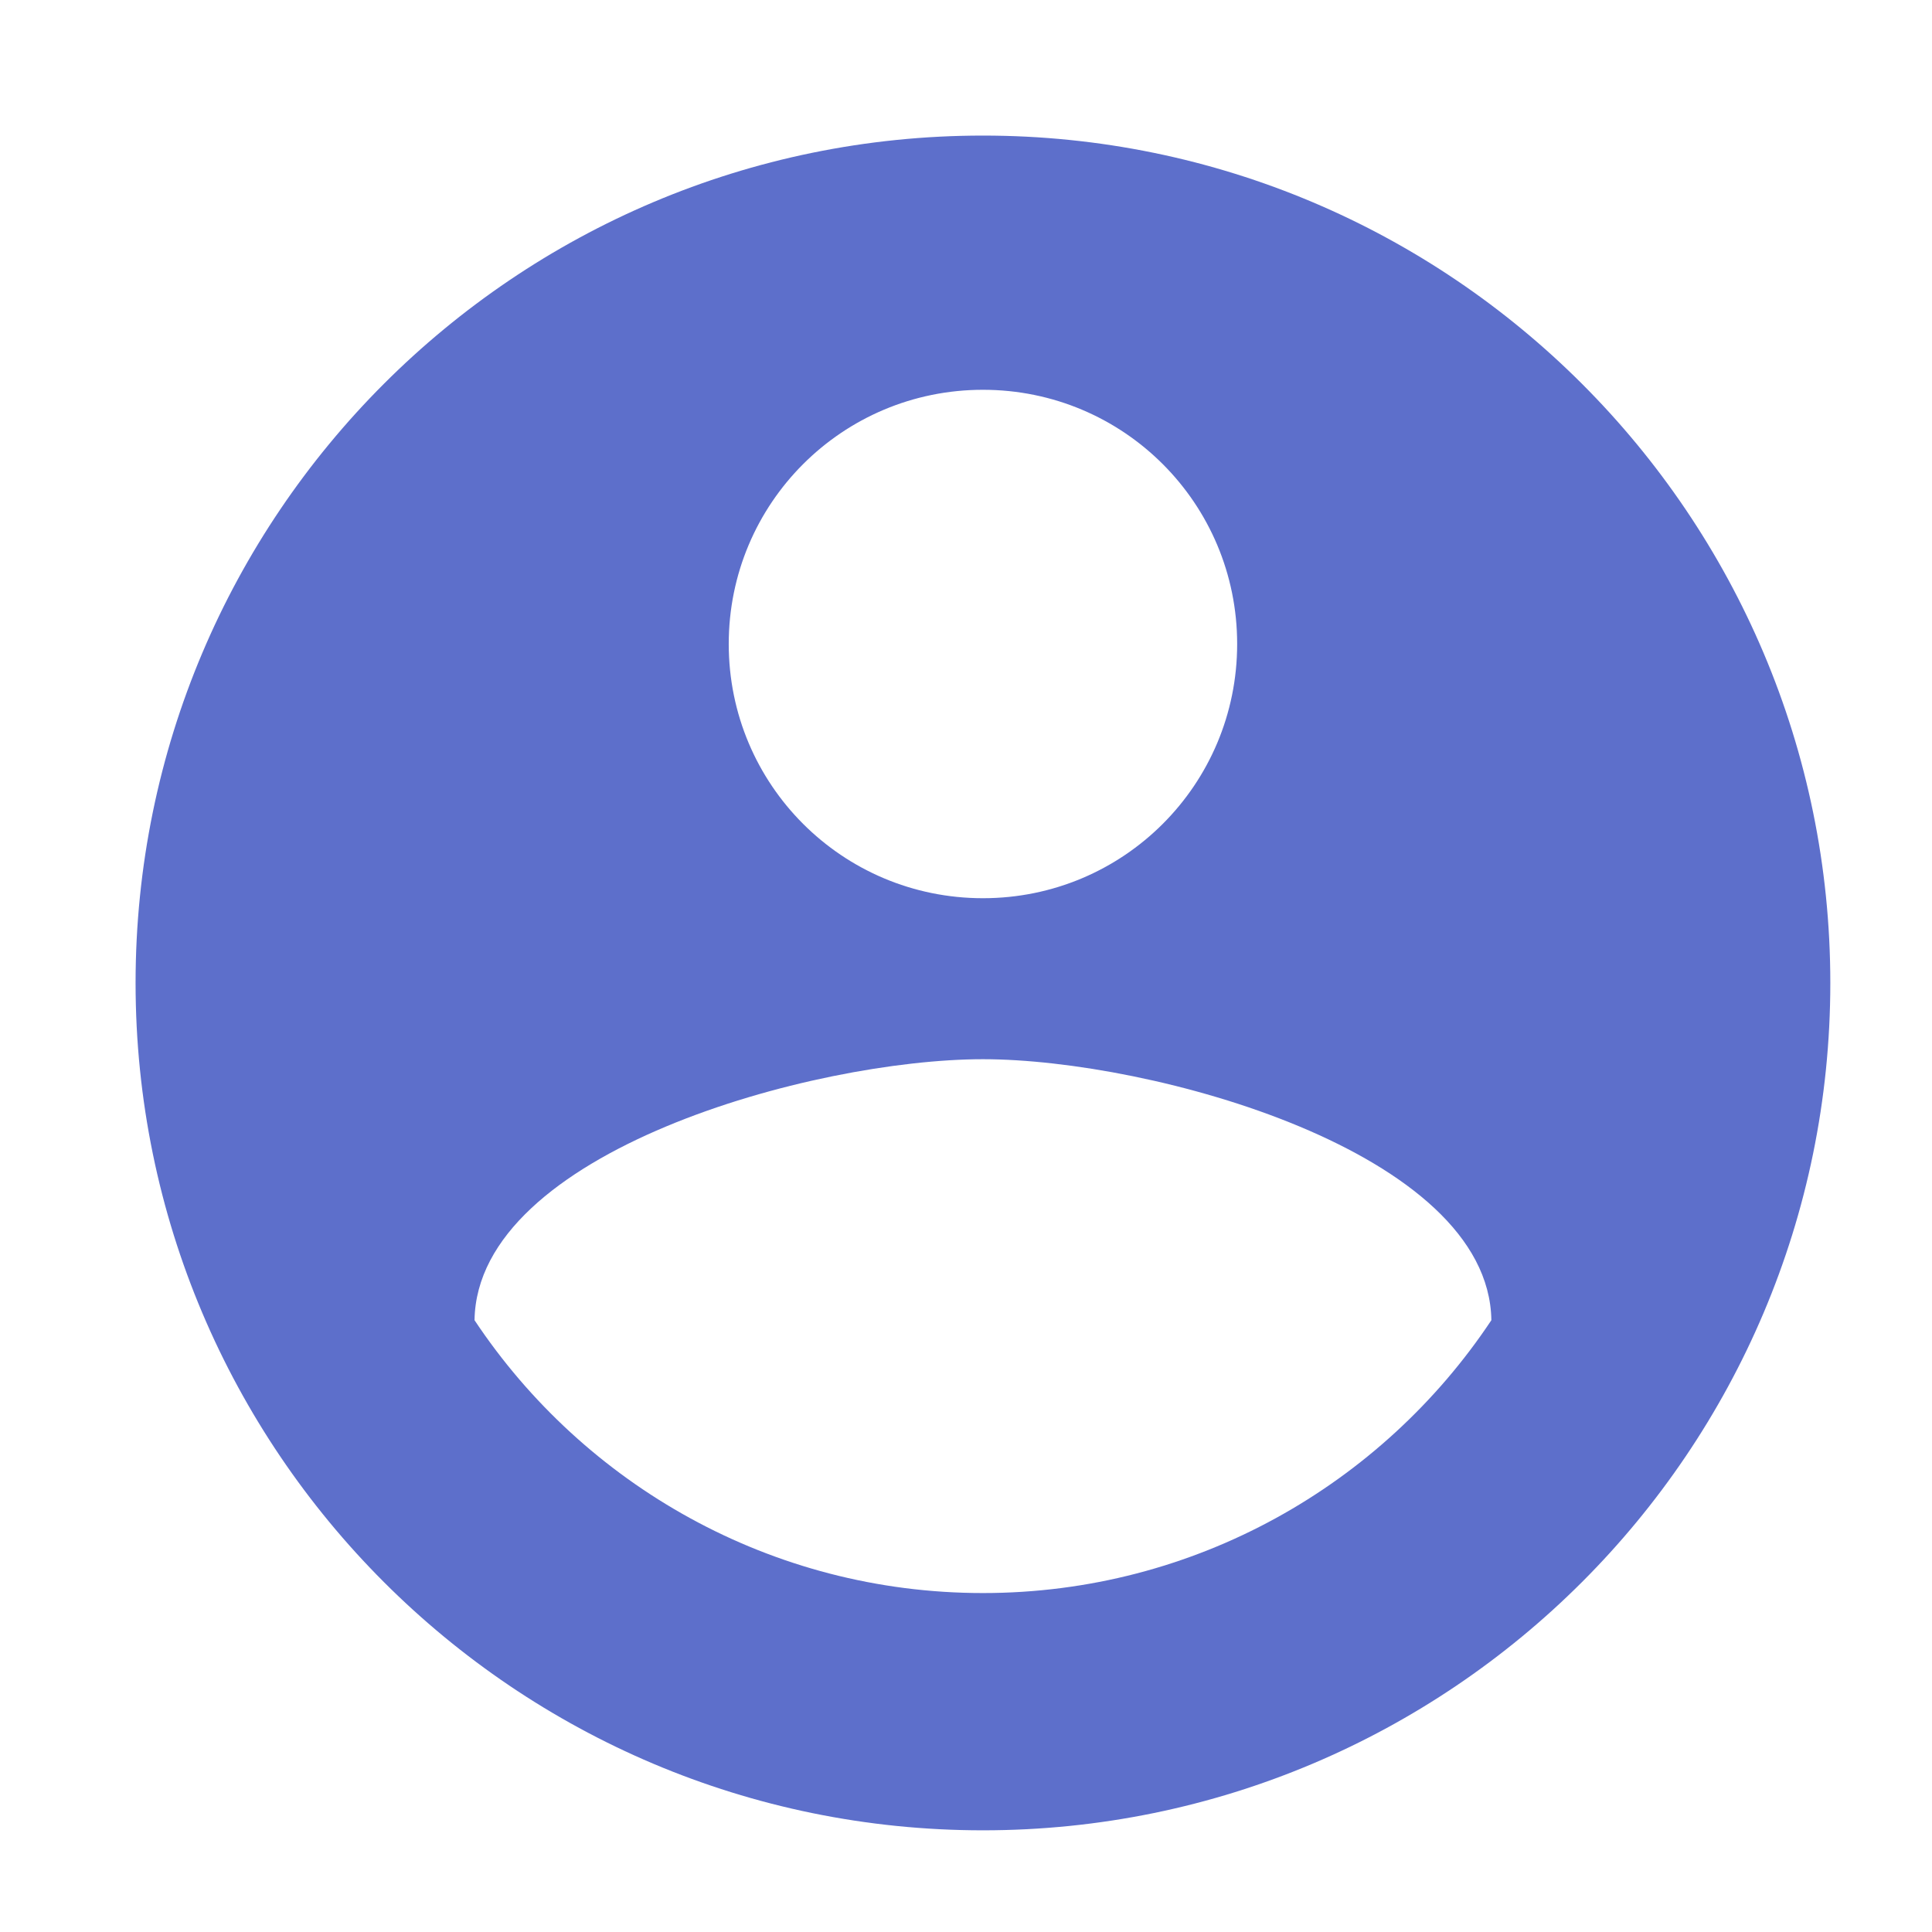 <svg width="57" height="57" viewBox="0 0 57 57" fill="none" xmlns="http://www.w3.org/2000/svg">
<g filter="url(#filter0_d)">
<path d="M27 2C13.2 2 2 13.2 2 27C2 40.8 13.2 52 27 52C40.8 52 52 40.8 52 27C52 13.2 40.8 2 27 2ZM27 9.5C31.15 9.5 34.5 12.85 34.5 17C34.5 21.15 31.15 24.5 27 24.5C22.85 24.5 19.5 21.15 19.5 17C19.5 12.85 22.85 9.5 27 9.5ZM27 45C20.75 45 15.225 41.8 12 36.95C12.075 31.975 22 29.25 27 29.25C31.975 29.25 41.925 31.975 42 36.95C38.775 41.8 33.25 45 27 45Z" fill="#5D6FCB"/>
</g>
<defs>
<filter id="filter0_d" x="0" y="0" width="58" height="58" filterUnits="userSpaceOnUse" color-interpolation-filters="sRGB">
<feFlood flood-opacity="0" result="BackgroundImageFix"/>
<feColorMatrix in="SourceAlpha" type="matrix" values="0 0 0 0 0 0 0 0 0 0 0 0 0 0 0 0 0 0 127 0"/>
<feOffset dx="2" dy="2"/>
<feGaussianBlur stdDeviation="2"/>
<feColorMatrix type="matrix" values="0 0 0 0 0 0 0 0 0 0 0 0 0 0 0 0 0 0 0.25 0"/>
<feBlend mode="normal" in2="BackgroundImageFix" result="effect1_dropShadow"/>
<feBlend mode="normal" in="SourceGraphic" in2="effect1_dropShadow" result="shape"/>
</filter>
</defs>
</svg>
